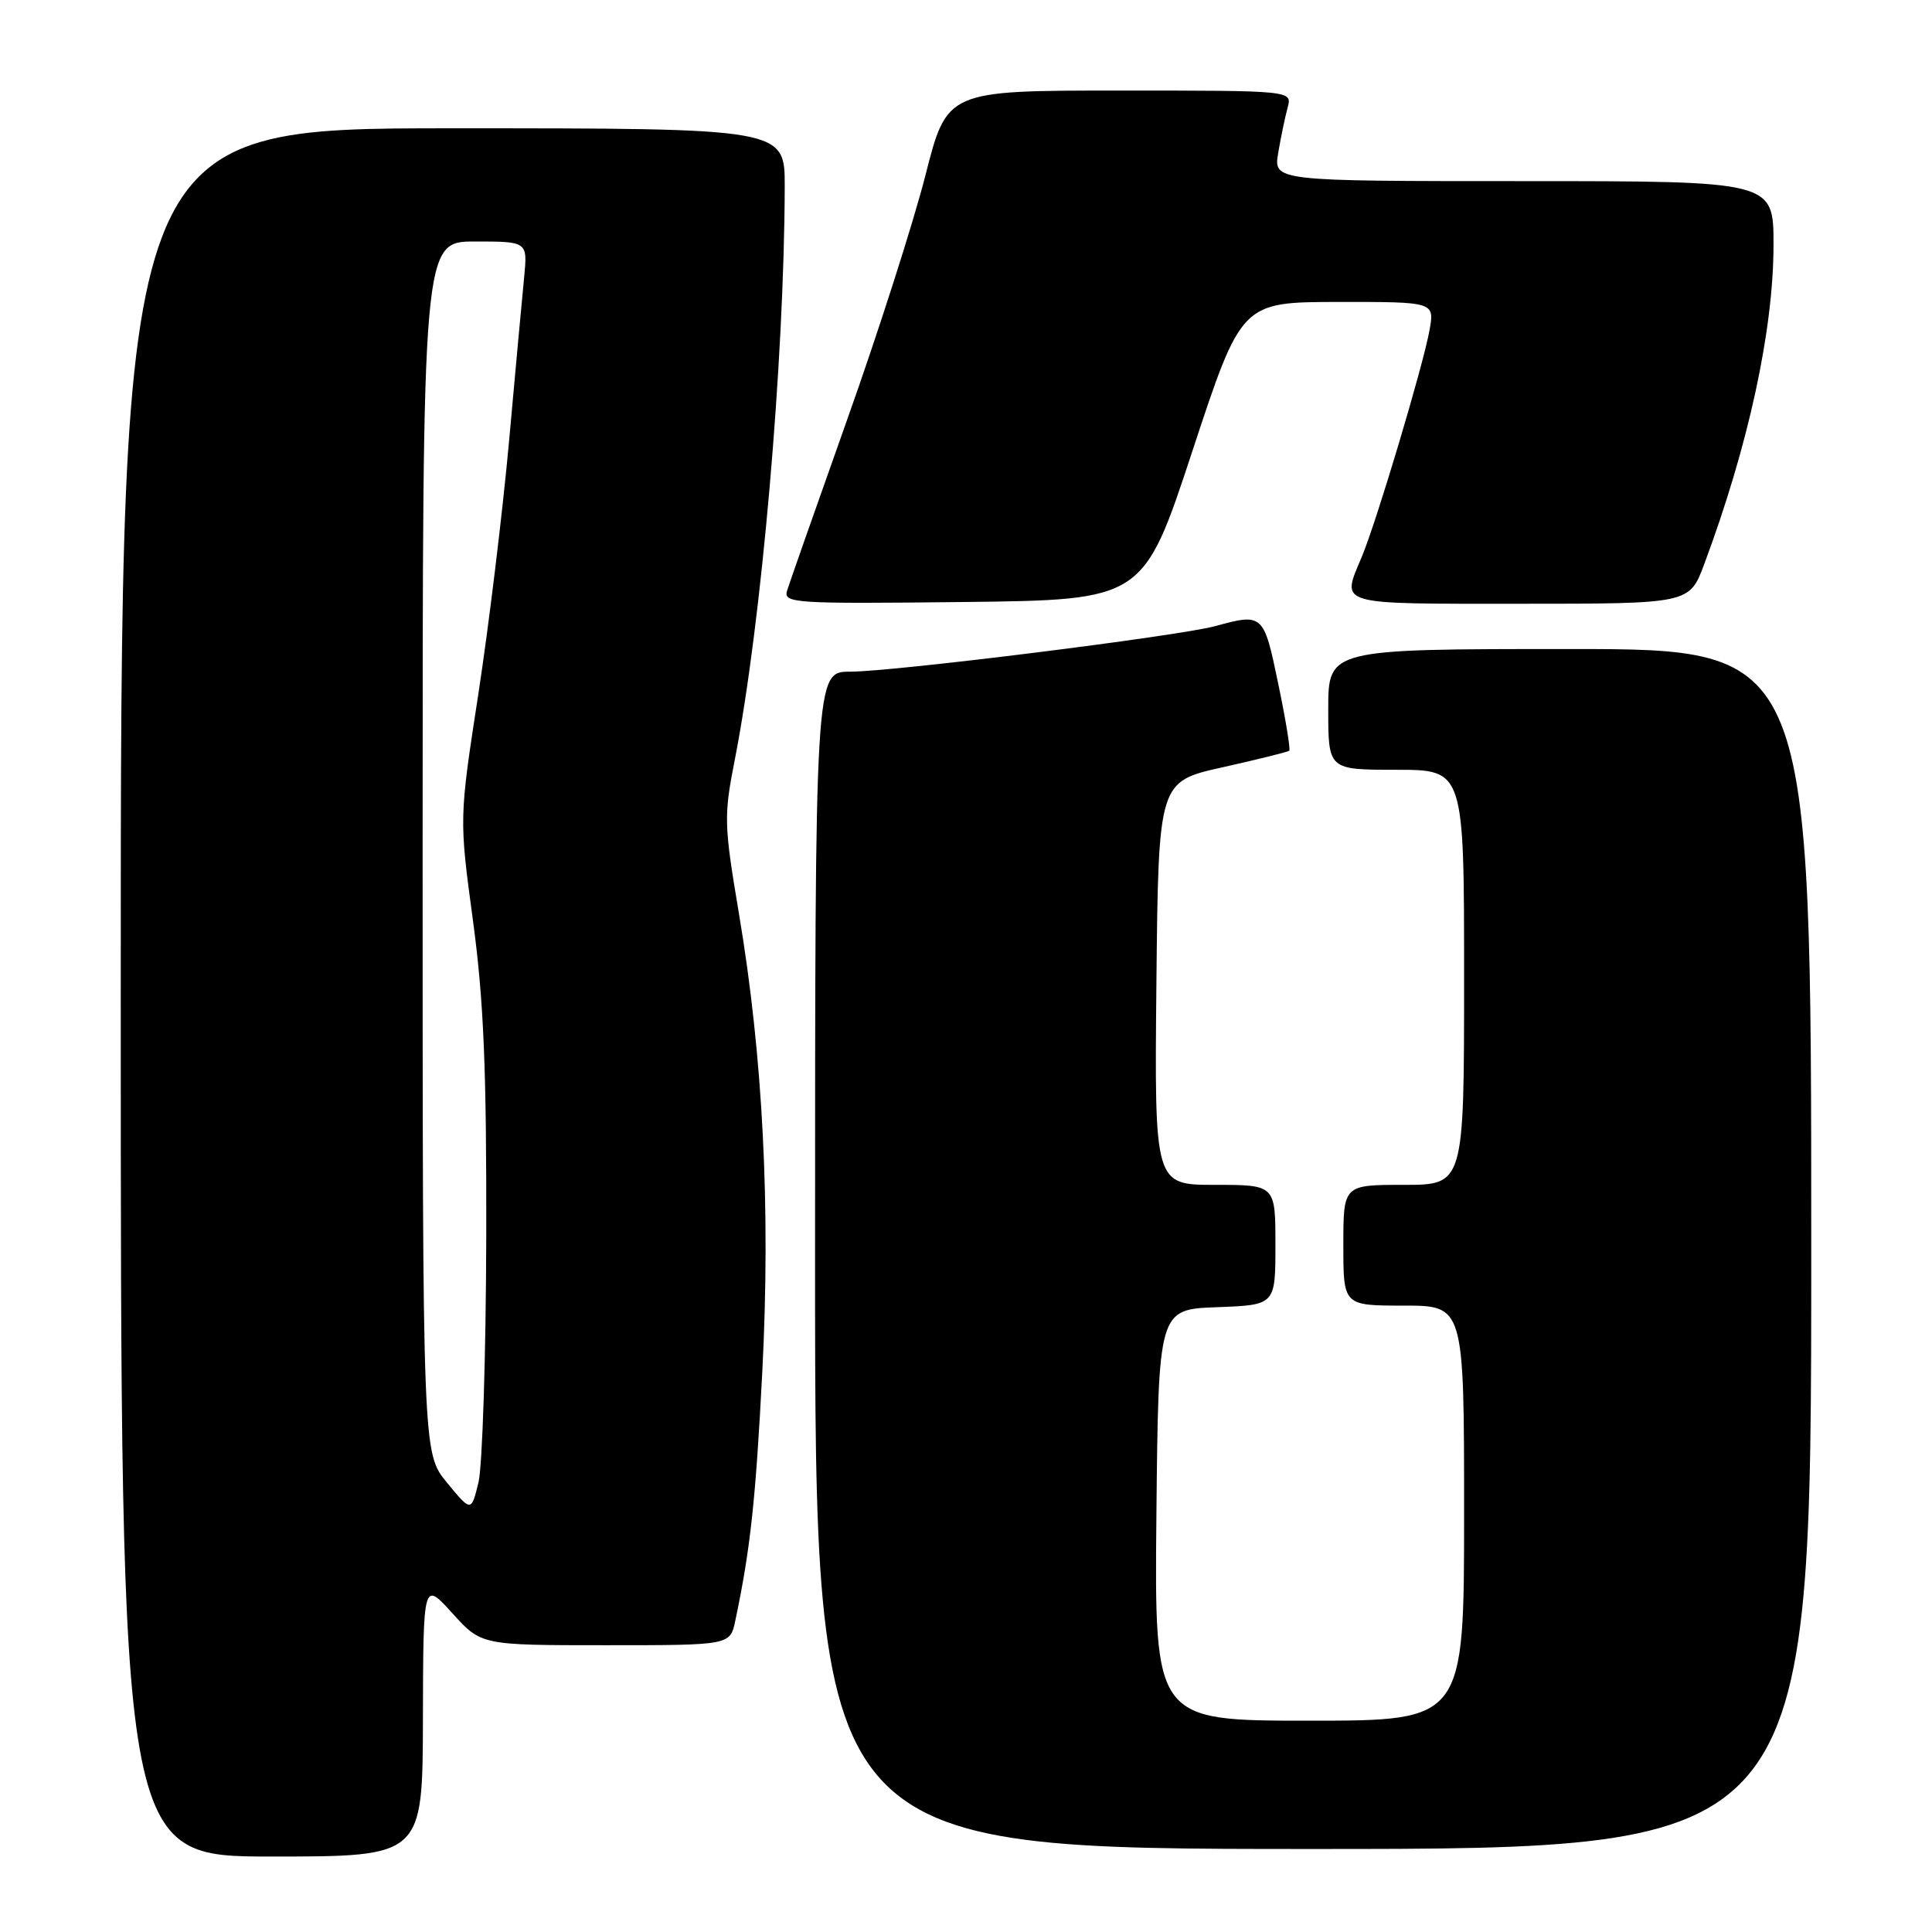 <?xml version="1.0" encoding="UTF-8" standalone="no"?>
<!DOCTYPE svg PUBLIC "-//W3C//DTD SVG 1.1//EN" "http://www.w3.org/Graphics/SVG/1.1/DTD/svg11.dtd" >
<svg xmlns="http://www.w3.org/2000/svg" xmlns:xlink="http://www.w3.org/1999/xlink" version="1.1" viewBox="0 0 256 256">
 <g >
 <path fill="currentColor"
d=" M 56.04 227.75 C 56.08 209.50 56.08 209.50 59.93 213.75 C 63.77 218.00 63.77 218.00 80.26 218.00 C 96.75 218.00 96.75 218.00 97.43 214.75 C 99.43 205.28 100.13 198.81 101.01 181.73 C 102.12 160.06 101.10 139.99 97.91 121.03 C 95.92 109.20 95.89 108.14 97.39 100.53 C 100.90 82.57 103.92 47.85 103.98 24.75 C 104.00 17.00 104.00 17.00 60.00 17.00 C 16.00 17.00 16.00 17.00 16.00 131.50 C 16.00 246.00 16.00 246.00 36.00 246.00 C 56.00 246.00 56.00 246.00 56.04 227.75 Z  M 240.00 165.50 C 240.00 86.00 240.00 86.00 208.00 86.00 C 176.00 86.00 176.00 86.00 176.00 94.00 C 176.00 102.00 176.00 102.00 185.00 102.00 C 194.00 102.00 194.00 102.00 194.00 129.50 C 194.00 157.00 194.00 157.00 186.00 157.00 C 178.00 157.00 178.00 157.00 178.00 165.00 C 178.00 173.00 178.00 173.00 186.00 173.00 C 194.00 173.00 194.00 173.00 194.00 200.50 C 194.00 228.00 194.00 228.00 173.48 228.00 C 152.97 228.00 152.97 228.00 153.23 200.75 C 153.50 173.50 153.50 173.50 161.25 173.21 C 169.00 172.92 169.00 172.92 169.00 164.96 C 169.00 157.00 169.00 157.00 160.98 157.00 C 152.97 157.00 152.97 157.00 153.23 130.28 C 153.50 103.56 153.50 103.56 162.00 101.67 C 166.68 100.62 170.65 99.64 170.83 99.47 C 171.01 99.31 170.36 95.31 169.37 90.59 C 167.45 81.31 167.36 81.23 161.00 82.97 C 156.18 84.28 118.40 89.00 112.66 89.00 C 108.00 89.00 108.00 89.00 108.00 167.00 C 108.00 245.00 108.00 245.00 174.00 245.00 C 240.00 245.00 240.00 245.00 240.00 165.50 Z  M 158.00 59.76 C 164.50 40.03 164.50 40.03 177.30 40.01 C 190.09 40.00 190.09 40.00 189.42 43.75 C 188.58 48.42 182.41 69.08 180.45 73.77 C 177.73 80.28 176.77 80.00 201.43 80.00 C 223.86 80.00 223.86 80.00 225.82 74.75 C 231.68 59.04 235.00 43.74 235.00 32.43 C 235.00 24.00 235.00 24.00 201.87 24.00 C 168.74 24.00 168.74 24.00 169.37 20.25 C 169.72 18.19 170.28 15.49 170.62 14.25 C 171.23 12.00 171.23 12.00 148.36 12.00 C 125.48 12.00 125.48 12.00 122.62 23.25 C 121.04 29.44 116.40 43.95 112.29 55.50 C 108.19 67.05 104.59 77.30 104.29 78.27 C 103.79 79.93 105.20 80.02 127.63 79.77 C 151.50 79.50 151.50 79.50 158.00 59.76 Z  M 59.22 196.45 C 56.00 192.54 56.00 192.54 56.00 112.27 C 56.00 32.00 56.00 32.00 62.95 32.00 C 69.91 32.00 69.91 32.00 69.45 36.75 C 69.19 39.36 68.29 49.15 67.45 58.50 C 66.60 67.85 64.77 82.91 63.38 91.98 C 60.84 108.45 60.84 108.45 62.67 121.98 C 64.10 132.58 64.48 141.66 64.43 164.00 C 64.39 179.68 63.92 194.27 63.40 196.43 C 62.44 200.36 62.44 200.36 59.22 196.45 Z "/>
</g>
</svg>